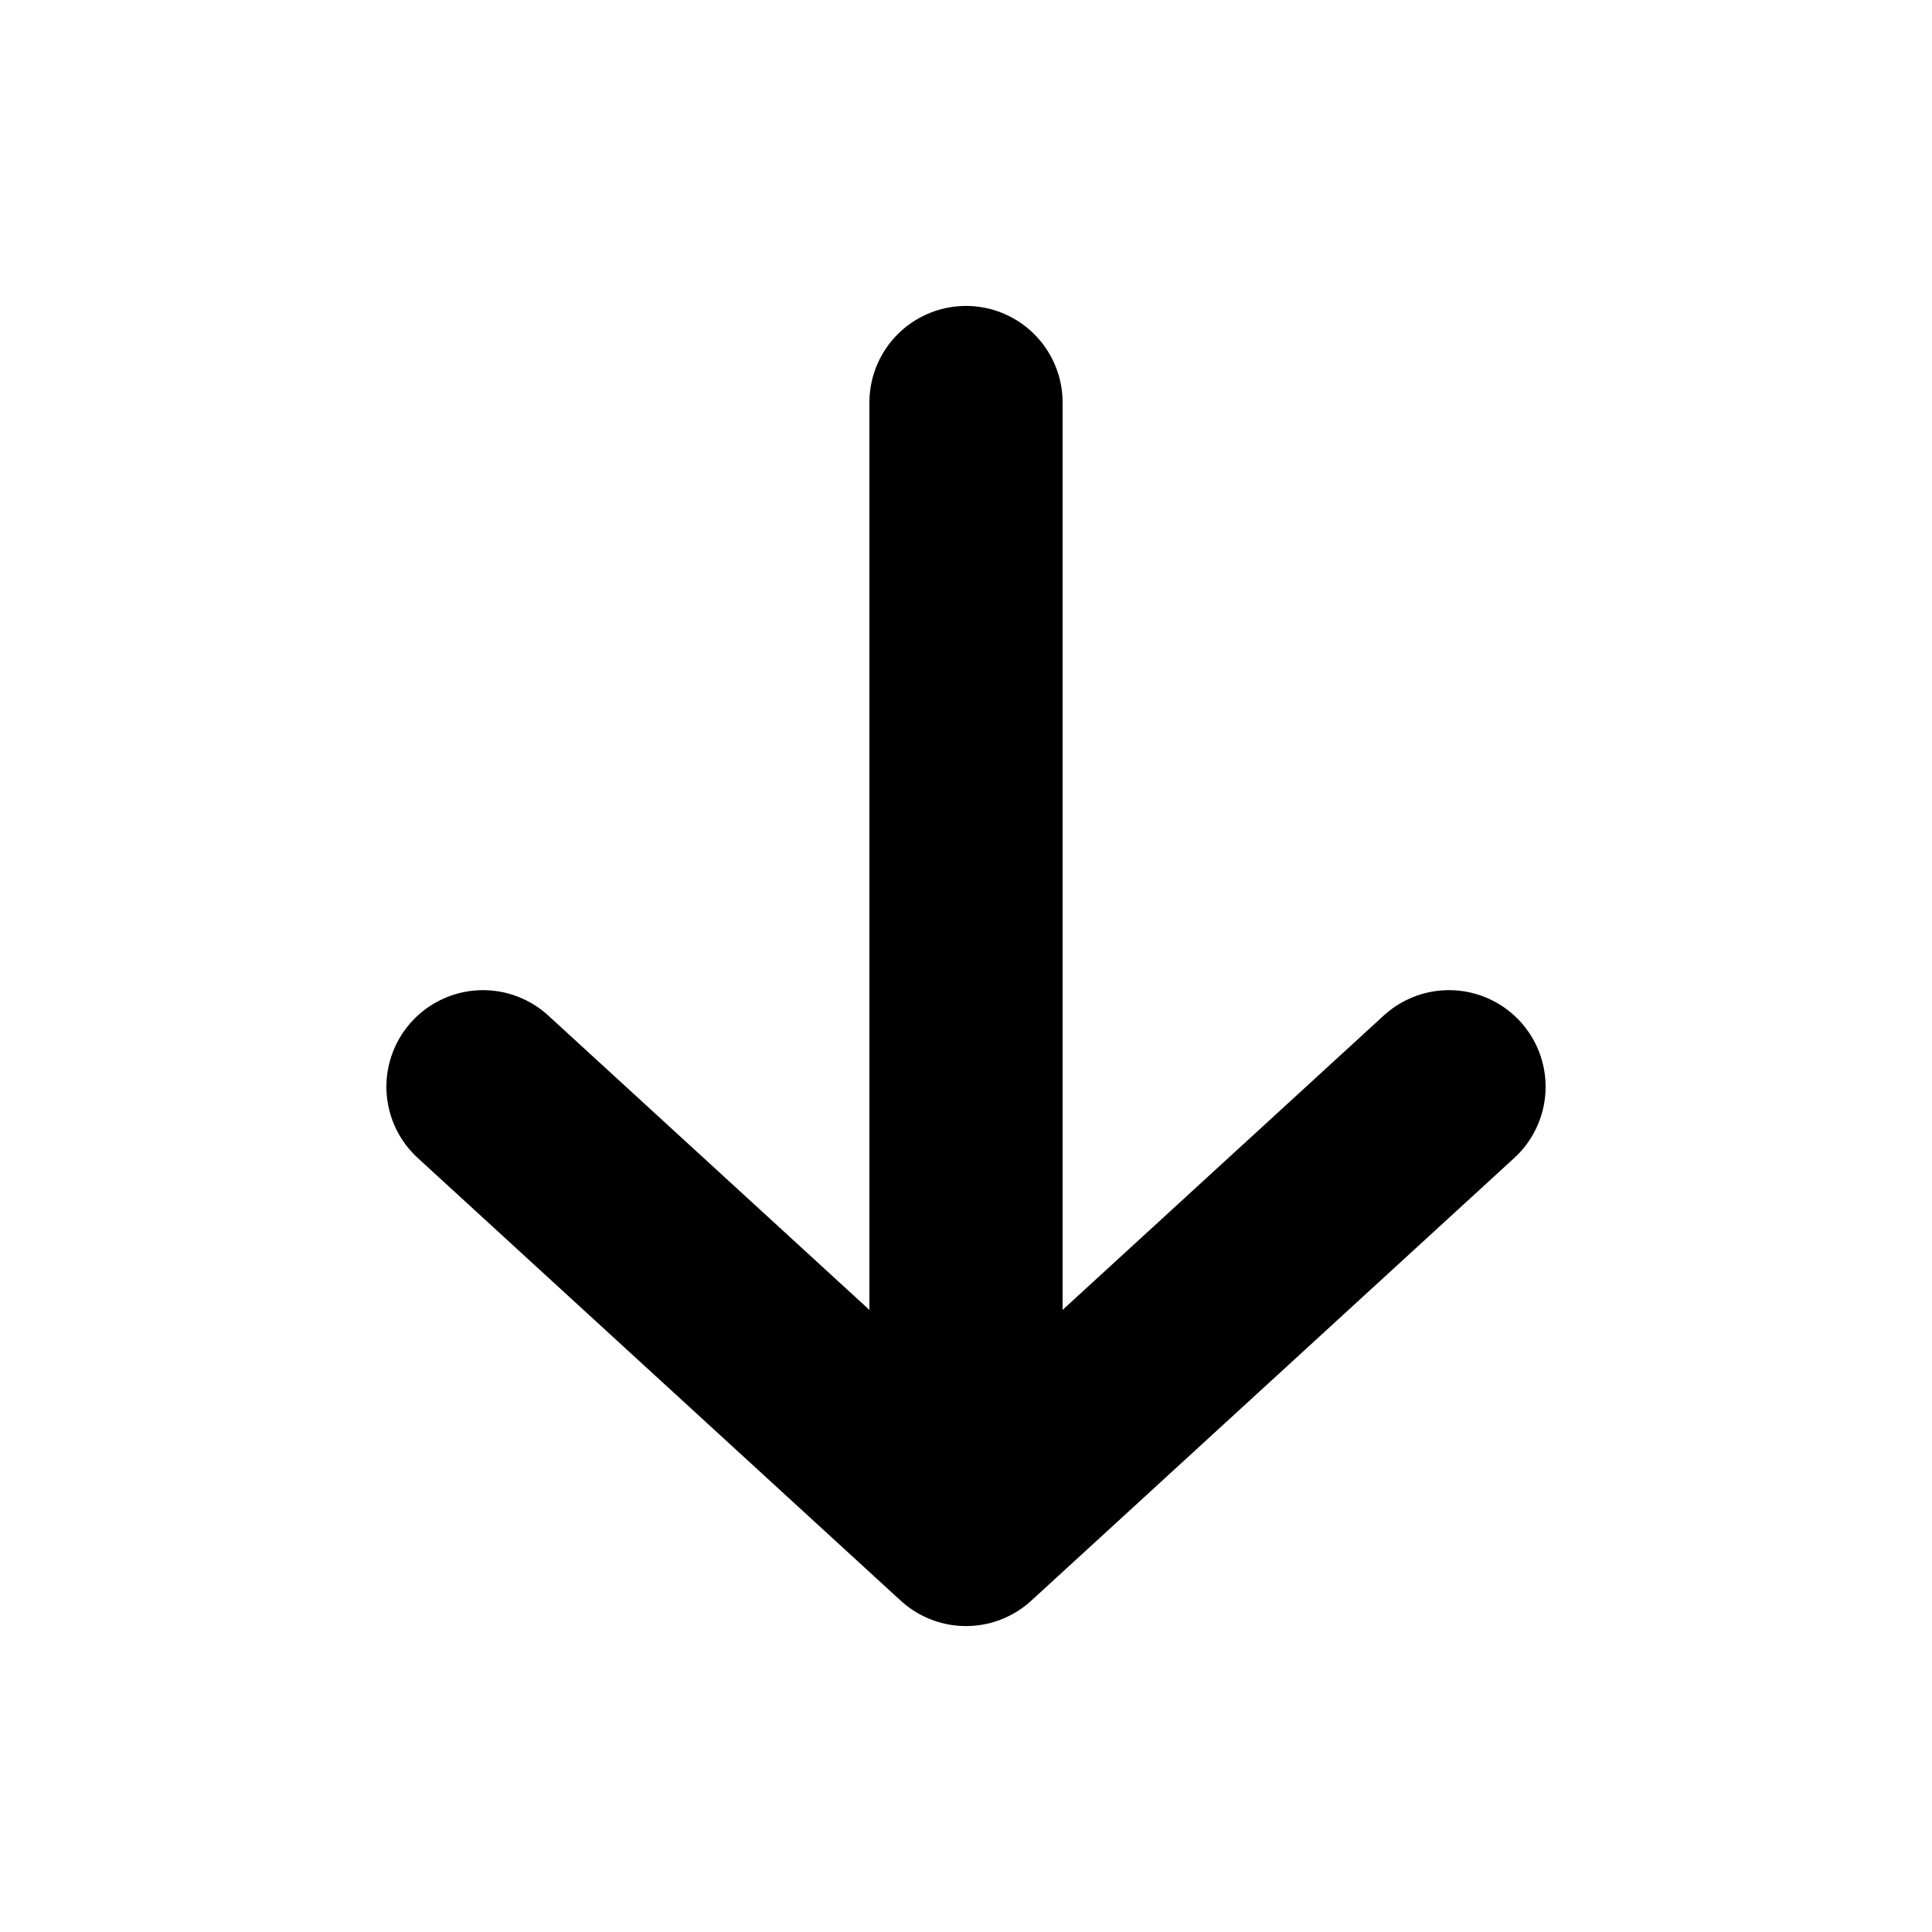 <svg width="20" height="20" viewBox="0 0 20 20" fill="none" xmlns="http://www.w3.org/2000/svg">
  <path d="M5 11.25L10 15.833M10 15.833L15 11.25M10 15.833L10 4.167" stroke="currentColor" stroke-width="2"
    stroke-linecap="round" stroke-linejoin="round" />
</svg>